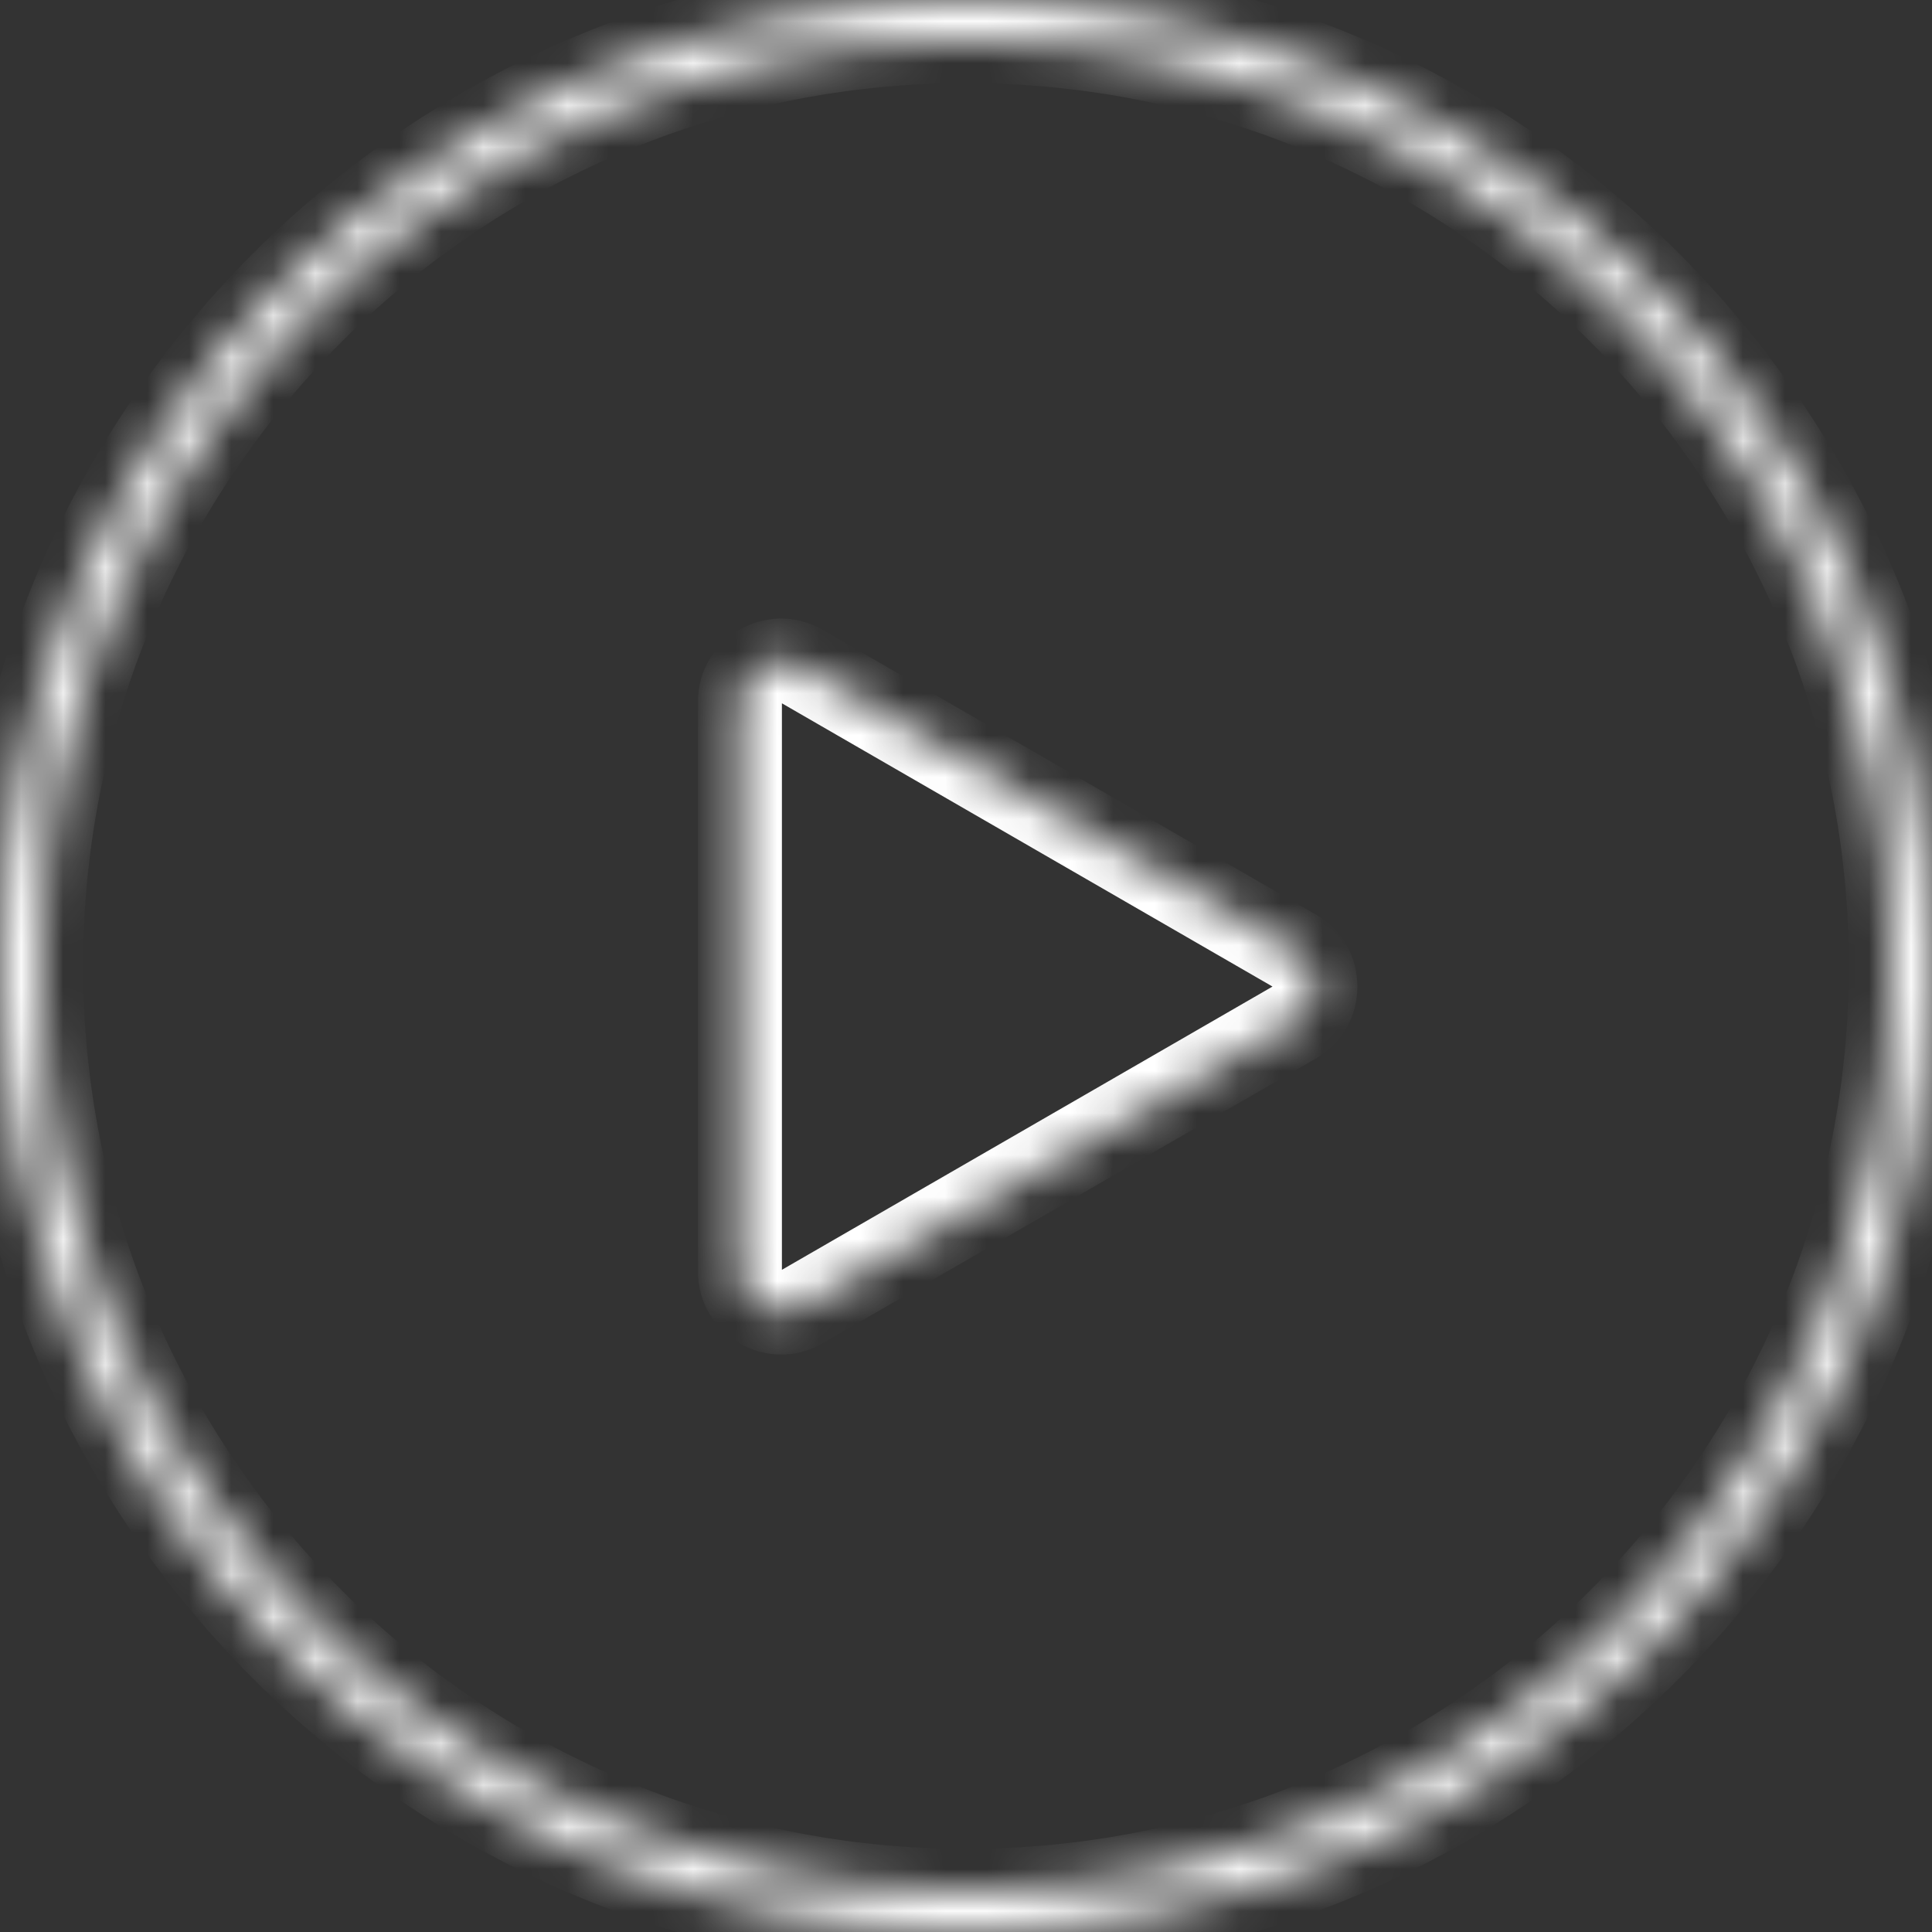 <svg width="46" height="46" viewBox="0 0 46 46" fill="none" xmlns="http://www.w3.org/2000/svg">
<rect x="0" y="0" width="46" height="46" fill="#333333" stroke="none"/>
<mask id="path-1-inside-1_117_113" fill="white">
<path fill-rule="evenodd" clip-rule="evenodd" d="M0.979 23C0.979 35.162 10.838 45.021 23 45.021C35.162 45.021 45.021 35.162 45.021 23C45.021 10.838 35.162 0.979 23 0.979C10.838 0.979 0.979 10.838 0.979 23ZM23 0C10.297 0 0 10.297 0 23C0 35.703 10.297 46 23 46C35.703 46 46 35.703 46 23C46 10.297 35.703 0 23 0Z"/>
<path d="M30.83 22.642C31.482 23.018 31.482 23.96 30.83 24.337L19.085 31.118C18.433 31.494 17.617 31.024 17.617 30.27V16.709C17.617 15.955 18.433 15.484 19.085 15.861L30.83 22.642Z"/>
</mask>
<path d="M30.83 22.642L30.33 23.508L30.83 22.642ZM30.83 24.337L30.33 23.471H30.33L30.83 24.337ZM19.085 31.118L18.585 30.252L19.085 31.118ZM17.617 30.27H18.617H17.617ZM17.617 16.709H16.617H17.617ZM19.085 15.861L19.585 14.995L19.085 15.861ZM23 44.021C11.39 44.021 1.979 34.61 1.979 23H-0.021C-0.021 35.714 10.286 46.021 23 46.021V44.021ZM44.021 23C44.021 34.61 34.61 44.021 23 44.021V46.021C35.714 46.021 46.021 35.714 46.021 23H44.021ZM23 1.979C34.61 1.979 44.021 11.39 44.021 23H46.021C46.021 10.286 35.714 -0.021 23 -0.021V1.979ZM1.979 23C1.979 11.39 11.39 1.979 23 1.979V-0.021C10.286 -0.021 -0.021 10.286 -0.021 23H1.979ZM1 23C1 10.85 10.85 1 23 1V-1C9.745 -1 -1 9.745 -1 23H1ZM23 45C10.85 45 1 35.15 1 23H-1C-1 36.255 9.745 47 23 47V45ZM45 23C45 35.15 35.15 45 23 45V47C36.255 47 47 36.255 47 23H45ZM23 1C35.15 1 45 10.85 45 23H47C47 9.745 36.255 -1 23 -1V1ZM30.33 23.508C30.333 23.509 30.332 23.509 30.329 23.506C30.326 23.504 30.324 23.501 30.322 23.497C30.32 23.494 30.32 23.492 30.319 23.491C30.319 23.49 30.319 23.49 30.319 23.49C30.319 23.489 30.319 23.489 30.319 23.489C30.319 23.489 30.319 23.489 30.319 23.489C30.319 23.489 30.319 23.488 30.319 23.488C30.32 23.487 30.32 23.485 30.322 23.481C30.324 23.478 30.326 23.475 30.329 23.472C30.332 23.469 30.333 23.469 30.33 23.471L31.33 25.203C32.649 24.441 32.649 22.537 31.33 21.776L30.33 23.508ZM30.33 23.471L18.585 30.252L19.585 31.984L31.33 25.203L30.33 23.471ZM18.585 30.252C18.582 30.253 18.583 30.253 18.587 30.252C18.59 30.251 18.594 30.25 18.598 30.25C18.602 30.25 18.604 30.251 18.605 30.251C18.606 30.251 18.606 30.252 18.606 30.252C18.606 30.252 18.606 30.252 18.606 30.252C18.606 30.252 18.607 30.252 18.607 30.252C18.607 30.252 18.607 30.252 18.608 30.253C18.608 30.253 18.61 30.255 18.612 30.258C18.614 30.262 18.615 30.265 18.616 30.269C18.617 30.273 18.617 30.273 18.617 30.27H16.617C16.617 31.793 18.266 32.745 19.585 31.984L18.585 30.252ZM18.617 30.27V16.709H16.617V30.27H18.617ZM18.617 16.709C18.617 16.705 18.617 16.706 18.616 16.71C18.615 16.713 18.614 16.717 18.612 16.72C18.61 16.723 18.608 16.725 18.608 16.726C18.607 16.727 18.607 16.727 18.607 16.727C18.607 16.727 18.606 16.727 18.606 16.727C18.606 16.727 18.606 16.727 18.606 16.727C18.606 16.727 18.606 16.727 18.605 16.727C18.604 16.728 18.602 16.728 18.598 16.728C18.594 16.728 18.59 16.728 18.587 16.727C18.583 16.726 18.582 16.725 18.585 16.727L19.585 14.995C18.266 14.233 16.617 15.185 16.617 16.709H18.617ZM18.585 16.727L30.33 23.508L31.33 21.776L19.585 14.995L18.585 16.727Z" fill="white" mask="url(#path-1-inside-1_117_113)"/>
</svg>
